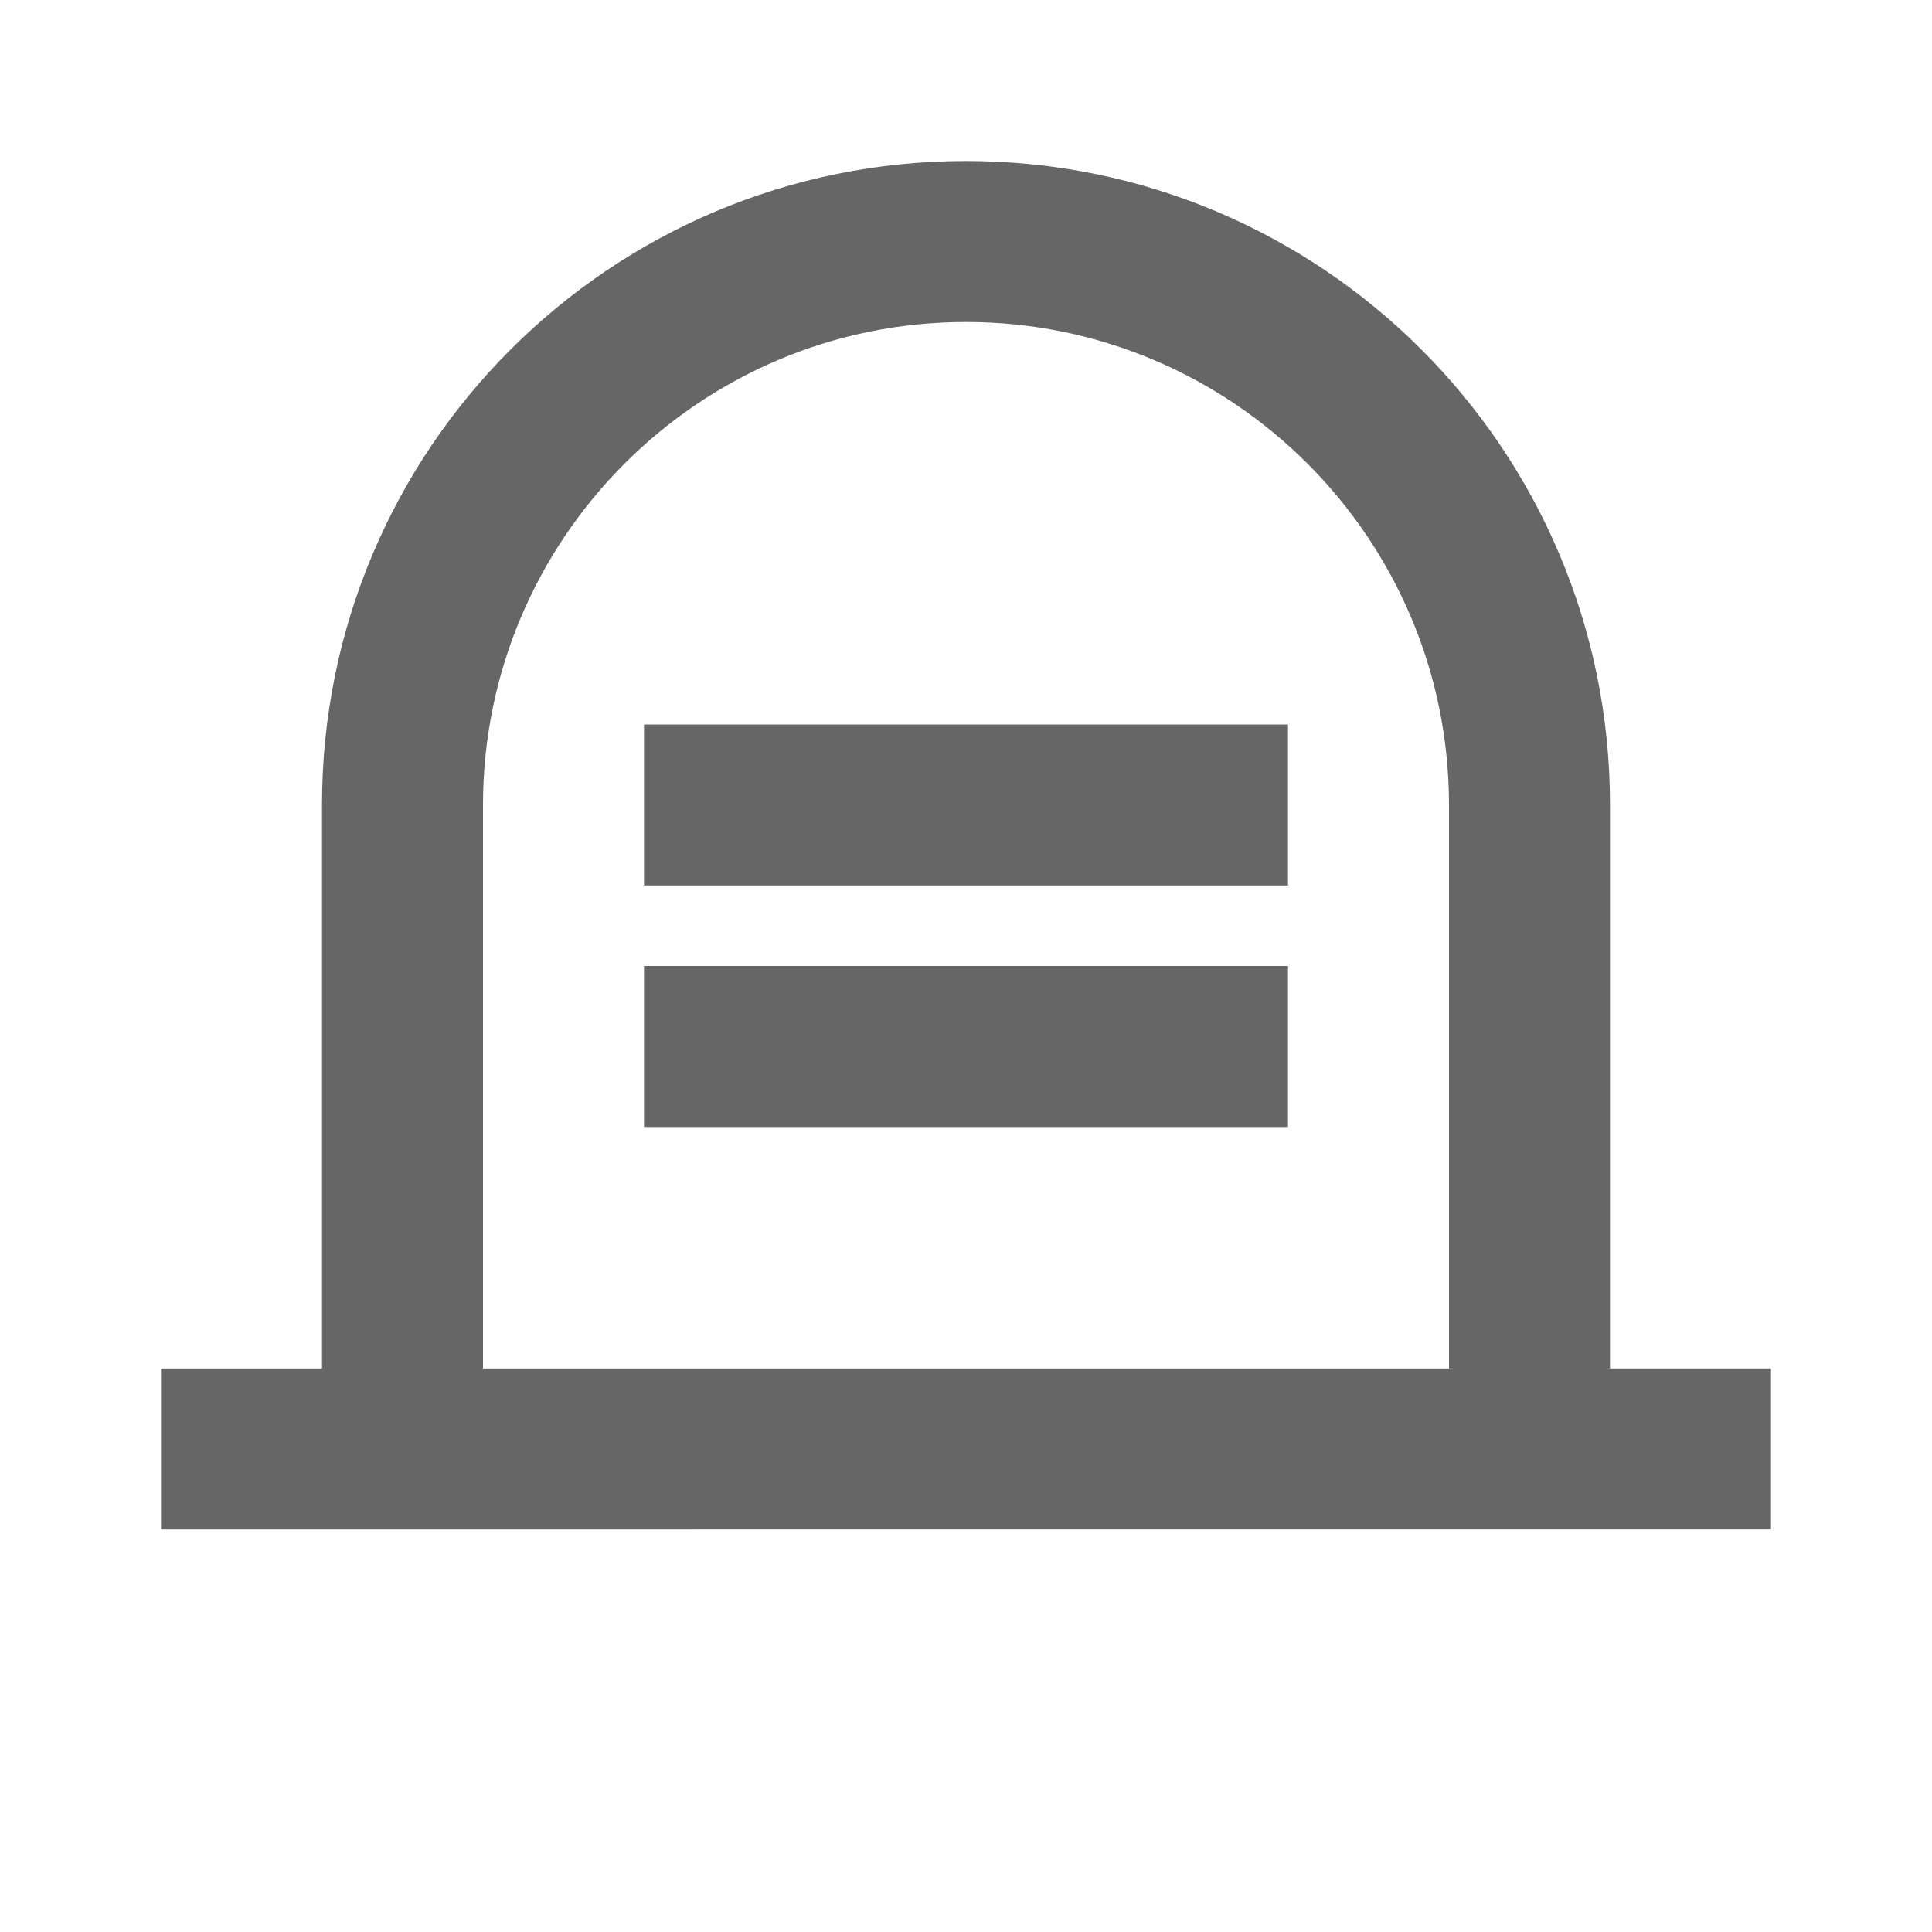 <svg xmlns="http://www.w3.org/2000/svg" viewBox="0 0 24 24" fill="#666">
    <path d="M20 17h2v2H2v-2h2v-7c0-4.42 3.58-8 8-8s8 3.58 8 8v7zM12 4c-3.31 0-6 2.69-6 6v7h12v-7c0-3.31-2.69-6-6-6zm-4 5h8v2H8V9zm0 3h8v2H8v-2z"/>
</svg>
